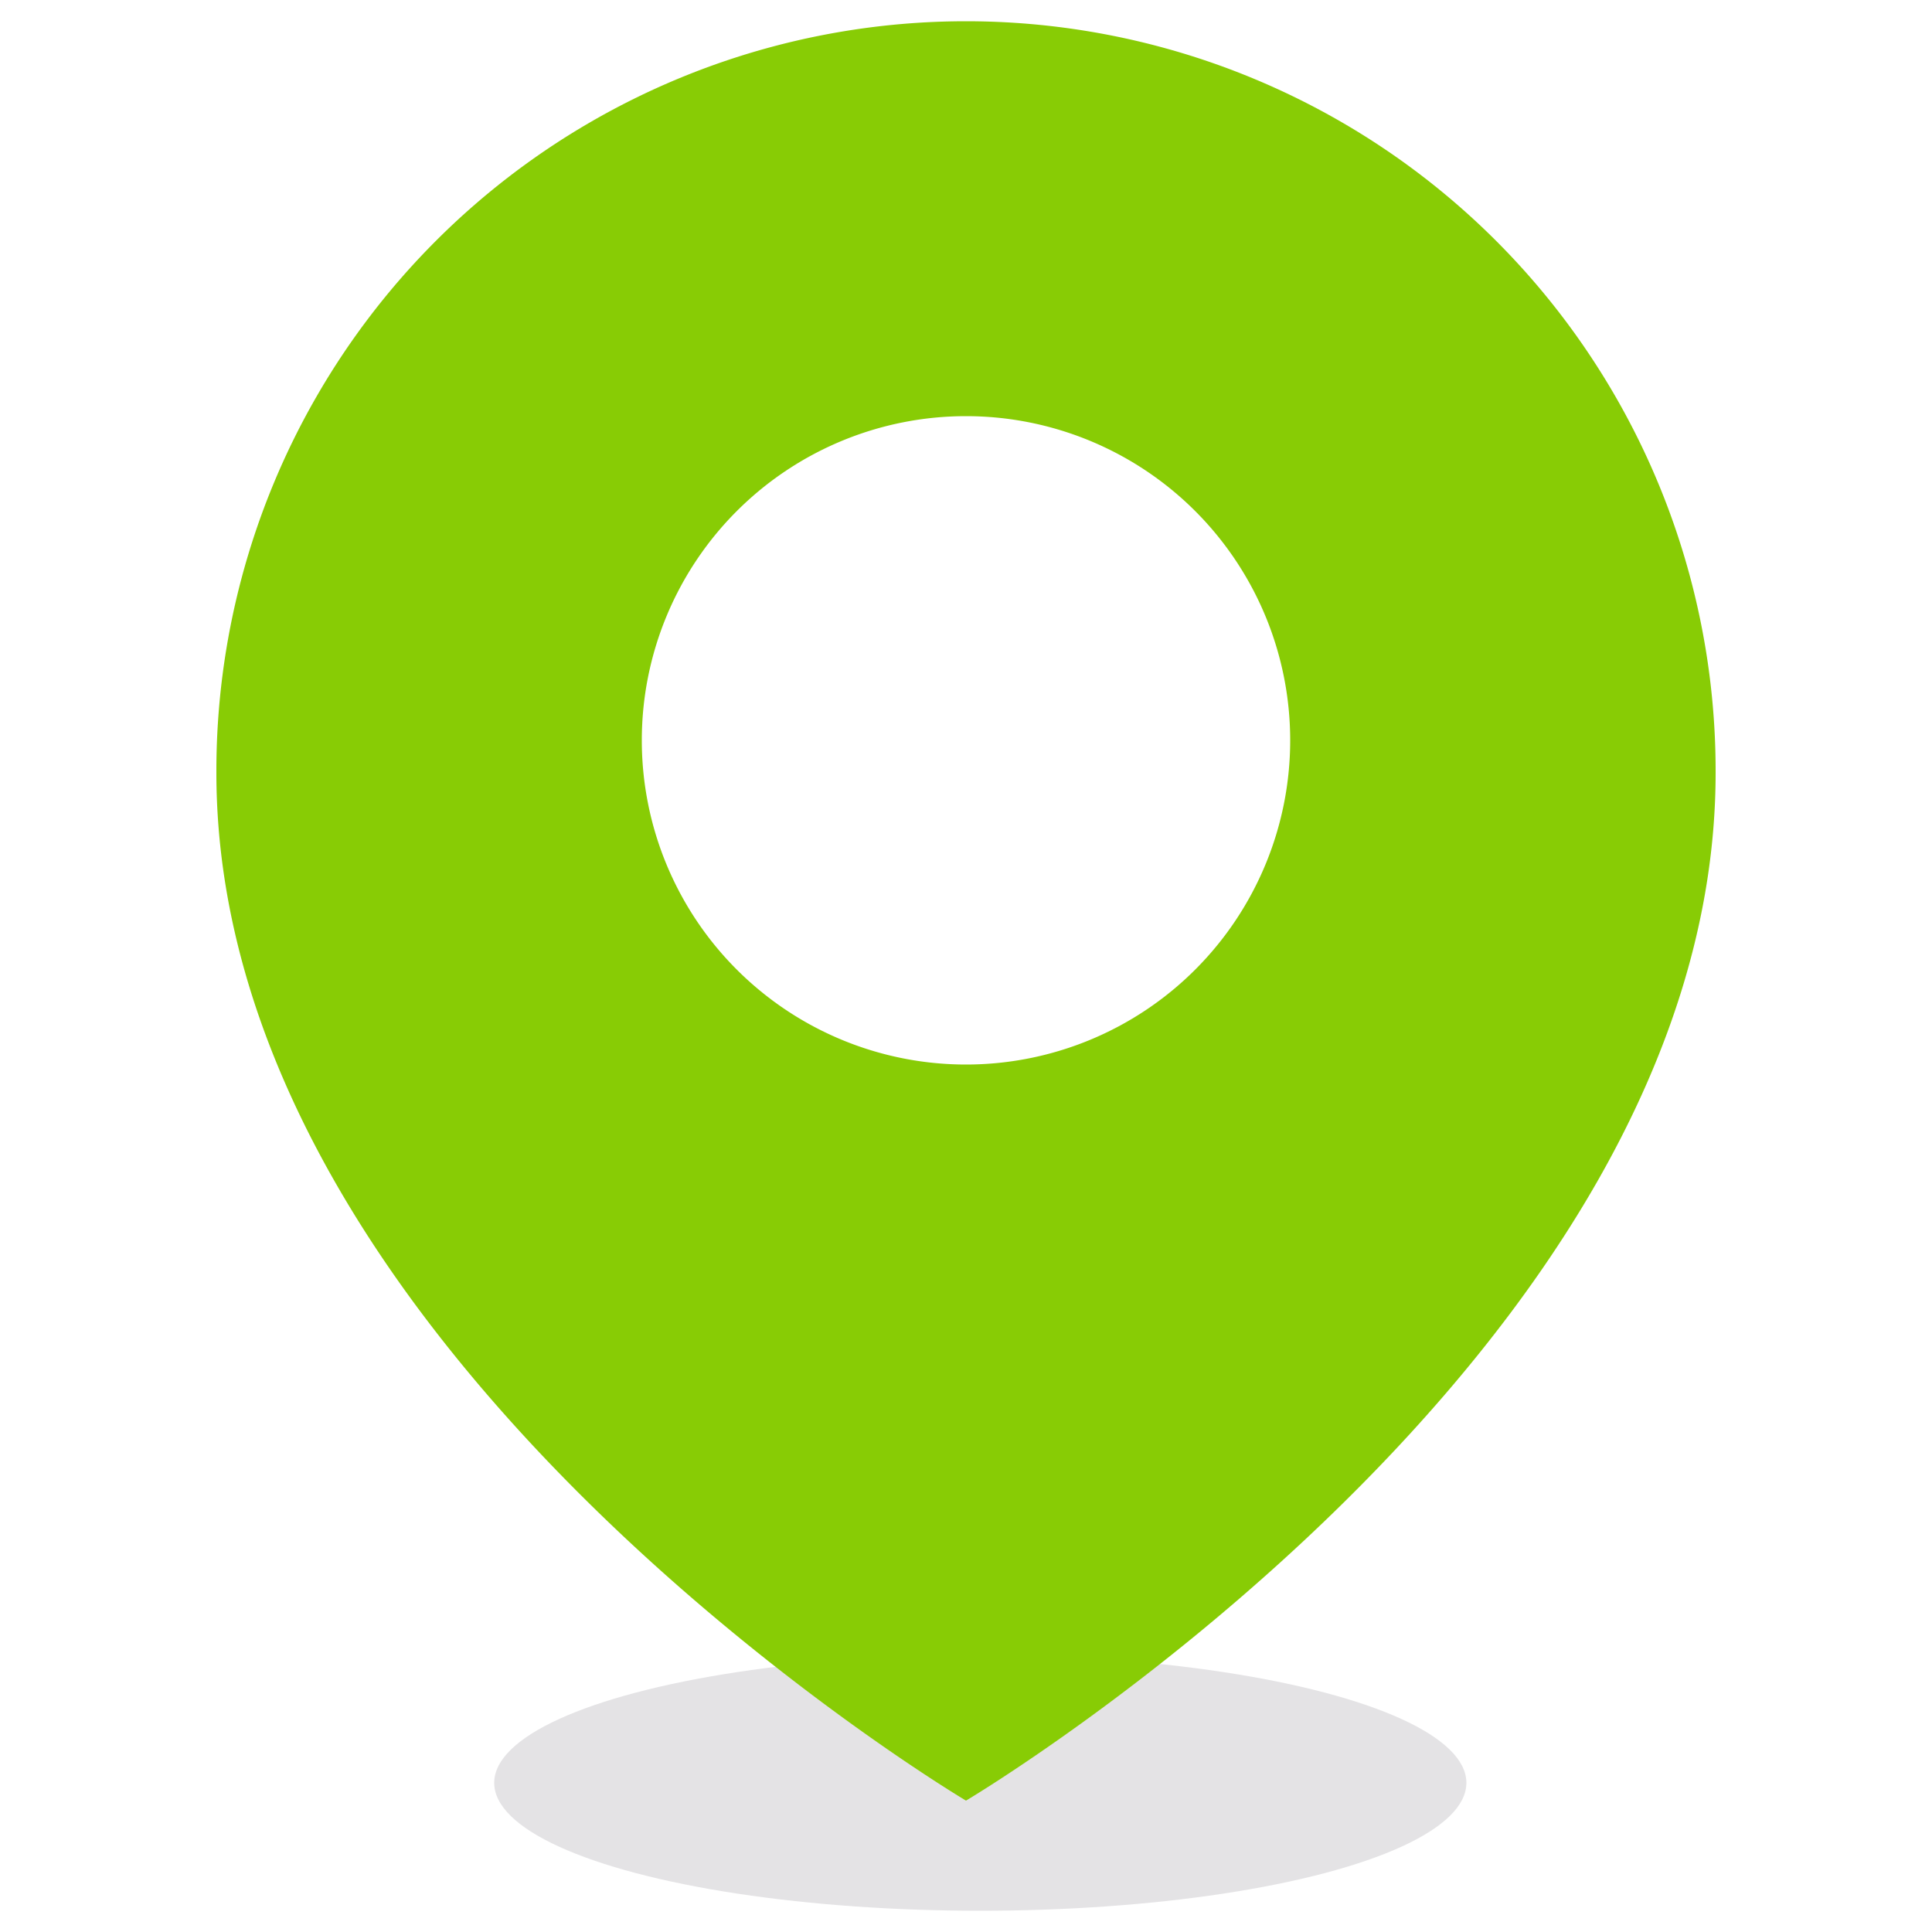 <svg xmlns="http://www.w3.org/2000/svg" viewBox="0 0 50 50"><defs><style>.cls-1{isolation:isolate;}.cls-2{fill:#e4e3e5;mix-blend-mode:multiply;}.cls-3{fill:#88cc05;}</style></defs><title>pinpoint_red</title><g class="cls-1"><g id="Layer_1" data-name="Layer 1"><ellipse class="cls-2" cx="25.37" cy="46.14" rx="12.58" ry="3.31"/><path class="cls-3" d="M25,.55A19.4,19.4,0,0,0,5.6,20C5.6,35.09,25,46.6,25,46.6S44.4,35.09,44.4,20A19.4,19.4,0,0,0,25,.55Zm0,27a8.39,8.39,0,1,1,8.39-8.39A8.39,8.39,0,0,1,25,27.55Z"/></g></g></svg>